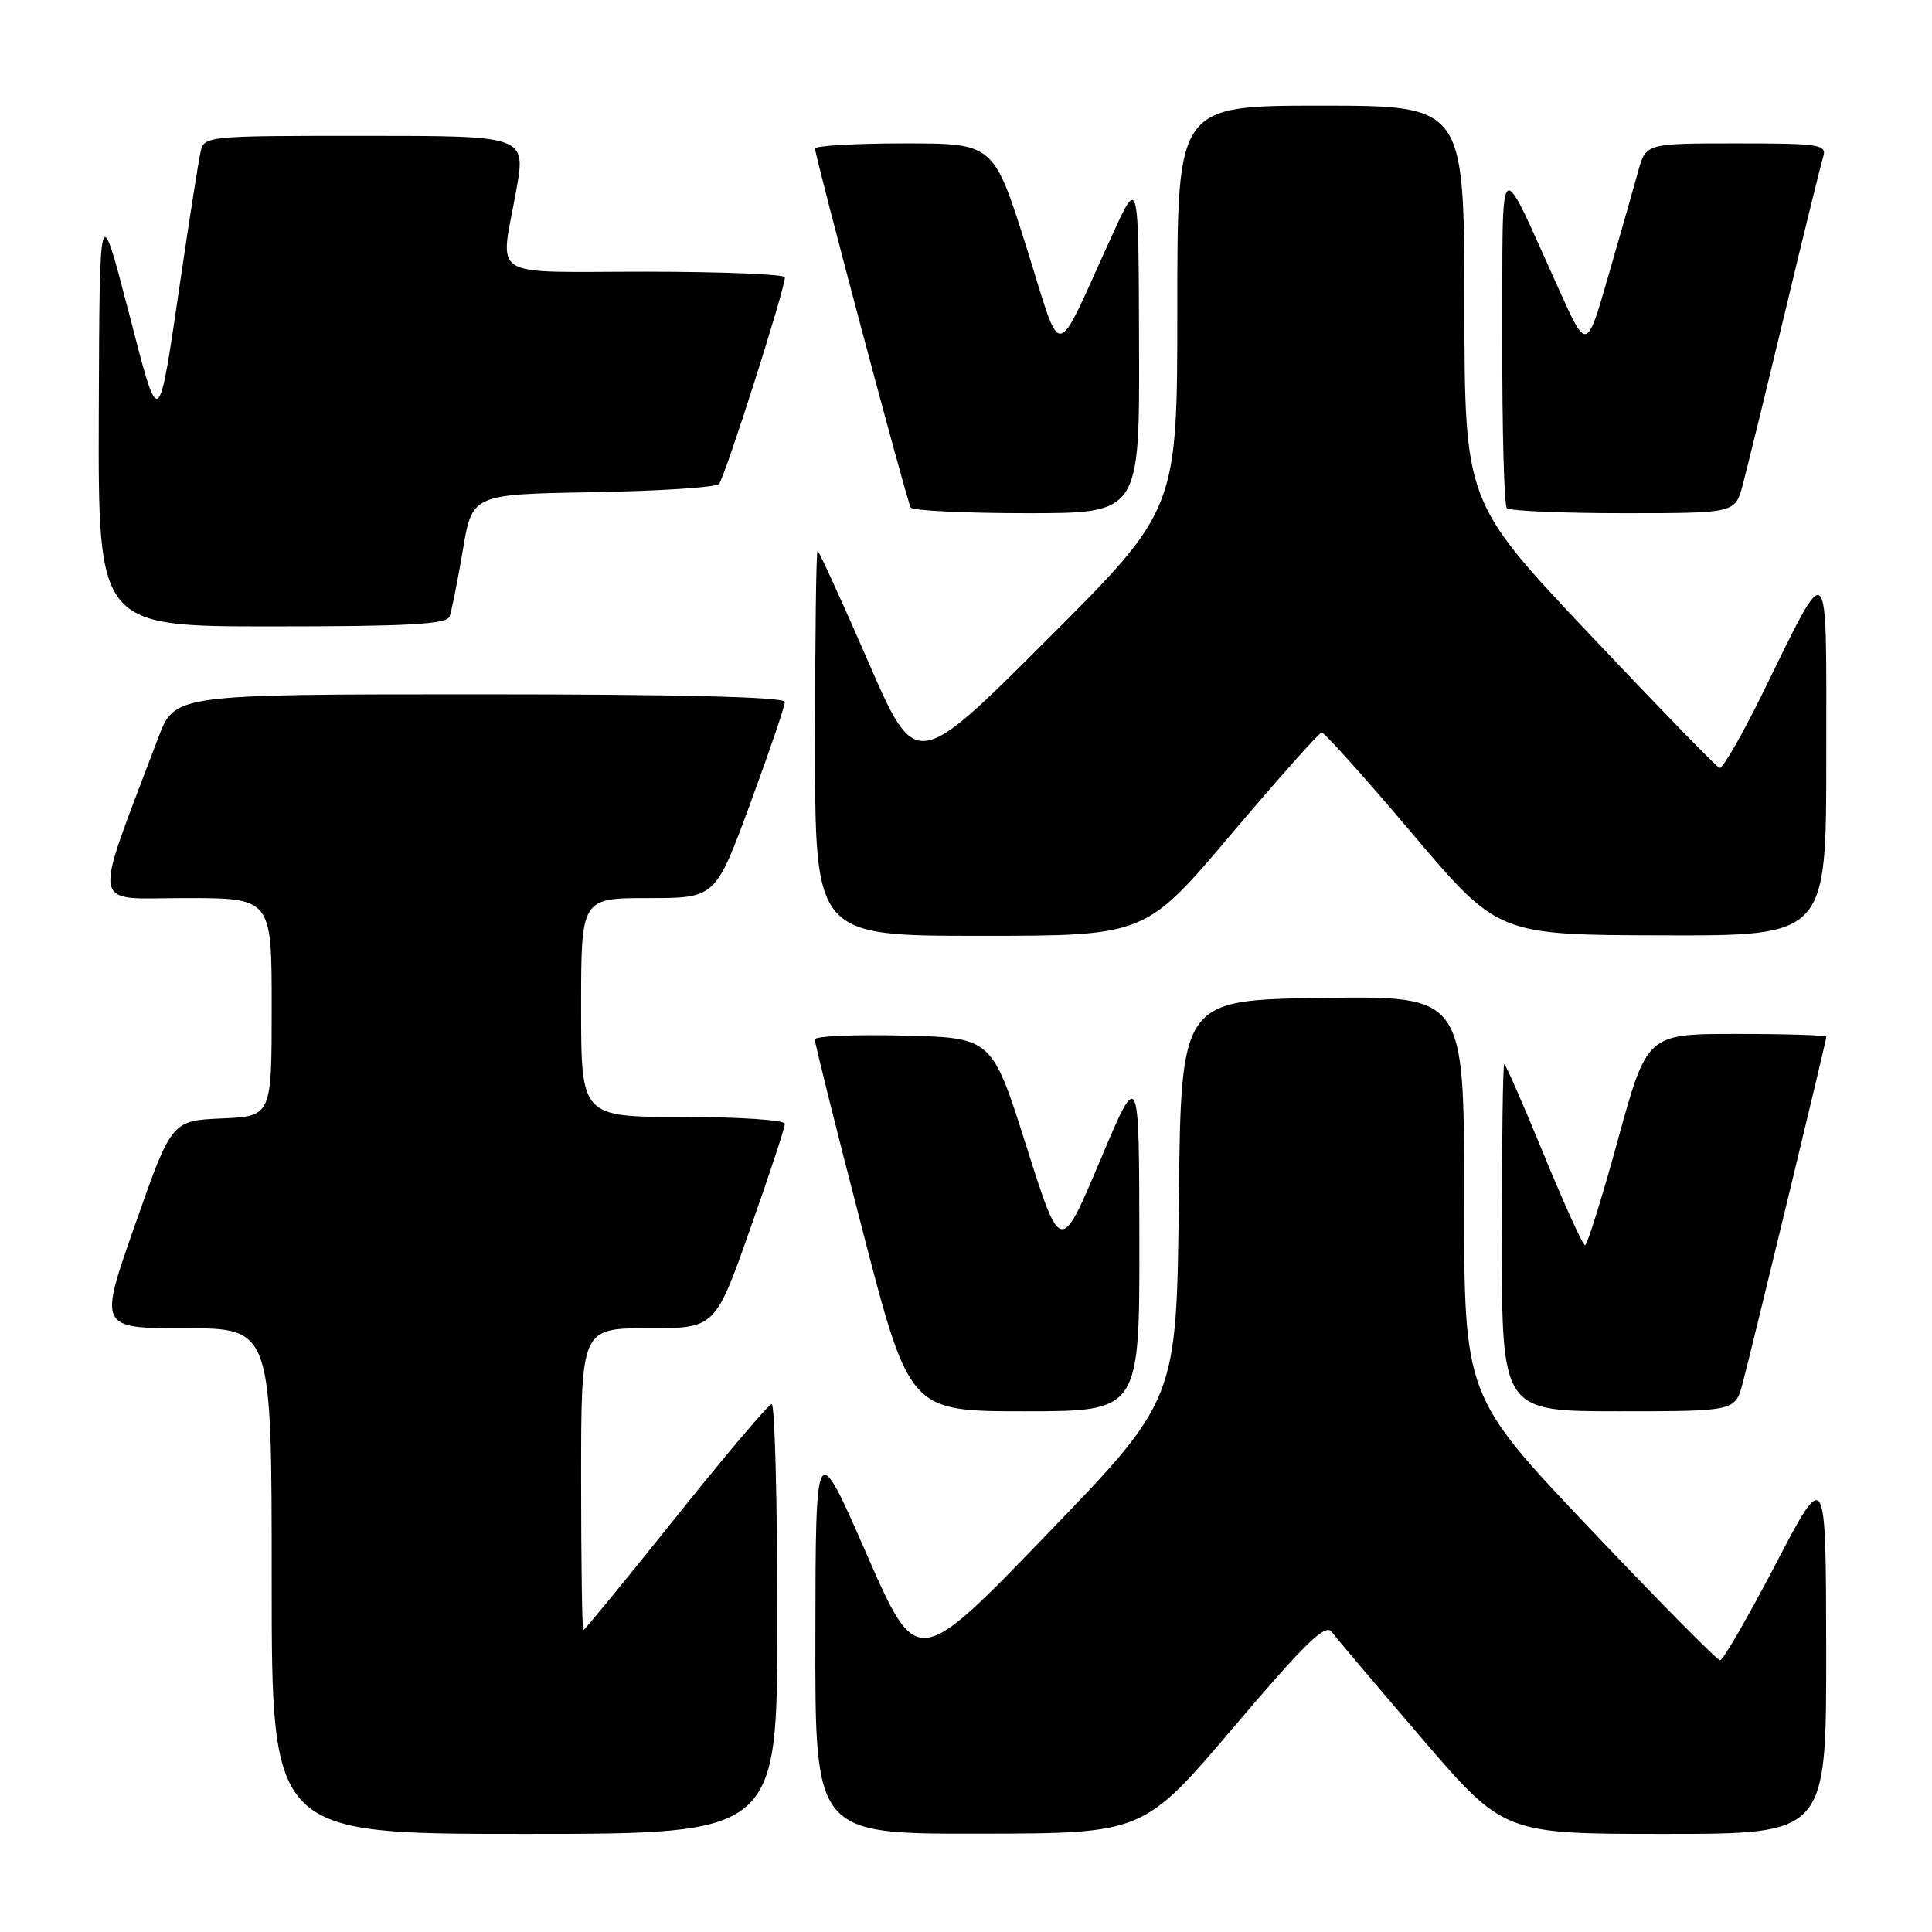 <?xml version="1.0" encoding="UTF-8" standalone="no"?>
<!DOCTYPE svg PUBLIC "-//W3C//DTD SVG 1.1//EN" "http://www.w3.org/Graphics/SVG/1.1/DTD/svg11.dtd" >
<svg xmlns="http://www.w3.org/2000/svg" xmlns:xlink="http://www.w3.org/1999/xlink" version="1.1" viewBox="0 0 256 256">
 <g >
 <path fill="currentColor"
d=" M 103.00 214.50 C 103.00 198.82 102.66 186.02 102.25 186.05 C 101.84 186.08 96.12 192.83 89.55 201.05 C 82.97 209.27 77.46 216.00 77.30 216.00 C 77.13 216.00 77.00 207.00 77.00 196.00 C 77.00 176.00 77.00 176.00 85.88 176.00 C 94.76 176.00 94.76 176.00 99.38 162.91 C 101.92 155.72 104.00 149.42 104.00 148.91 C 104.00 148.41 97.99 148.00 90.50 148.00 C 77.00 148.00 77.00 148.00 77.00 133.50 C 77.00 119.00 77.00 119.00 85.90 119.00 C 94.80 119.00 94.80 119.00 99.40 106.51 C 101.93 99.64 104.00 93.56 104.00 93.01 C 104.00 92.35 90.06 92.00 63.57 92.00 C 23.14 92.00 23.14 92.00 20.97 97.75 C 12.15 121.13 11.79 119.00 24.53 119.00 C 36.00 119.00 36.00 119.00 36.00 133.45 C 36.00 147.91 36.00 147.91 29.37 148.20 C 22.74 148.50 22.74 148.50 17.91 162.25 C 13.07 176.00 13.07 176.00 24.53 176.00 C 36.00 176.00 36.00 176.00 36.00 209.50 C 36.00 243.00 36.00 243.00 69.50 243.00 C 103.00 243.00 103.00 243.00 103.00 214.50 Z  M 163.45 228.88 C 172.92 217.73 175.61 215.11 176.45 216.22 C 177.03 217.00 182.40 223.34 188.38 230.32 C 199.26 243.00 199.26 243.00 220.63 243.00 C 242.00 243.00 242.00 243.00 241.98 218.75 C 241.95 194.50 241.95 194.50 235.29 207.25 C 231.62 214.26 228.31 220.00 227.92 220.00 C 227.54 220.00 219.75 212.12 210.61 202.48 C 194.00 184.96 194.00 184.96 194.00 158.46 C 194.00 131.96 194.00 131.96 175.25 132.23 C 156.50 132.50 156.50 132.50 156.20 159.00 C 155.91 185.50 155.91 185.50 138.70 203.33 C 121.50 221.16 121.50 221.16 114.79 205.83 C 108.08 190.50 108.08 190.50 108.04 216.75 C 108.00 243.00 108.00 243.00 129.75 242.97 C 151.50 242.94 151.50 242.94 163.45 228.88 Z  M 150.97 164.25 C 150.94 141.50 150.94 141.50 145.74 153.85 C 140.53 166.19 140.53 166.19 135.99 151.85 C 131.44 137.50 131.44 137.50 119.72 137.22 C 113.27 137.06 107.99 137.29 107.97 137.72 C 107.95 138.15 110.76 149.41 114.22 162.75 C 120.50 187.00 120.50 187.00 135.75 187.00 C 151.00 187.00 151.00 187.00 150.97 164.25 Z  M 230.92 183.25 C 232.22 178.34 242.00 137.87 242.00 137.38 C 242.00 137.17 236.65 137.00 230.12 137.00 C 218.24 137.00 218.24 137.00 214.39 151.00 C 212.28 158.70 210.31 165.00 210.02 165.00 C 209.73 164.99 207.28 159.59 204.57 153.00 C 201.86 146.40 199.50 141.00 199.32 141.00 C 199.14 141.00 199.00 151.35 199.00 164.00 C 199.00 187.00 199.00 187.00 214.46 187.00 C 229.92 187.00 229.92 187.00 230.92 183.25 Z  M 163.12 110.56 C 169.38 103.17 174.78 97.09 175.12 97.06 C 175.47 97.03 180.87 103.05 187.12 110.44 C 198.50 123.88 198.50 123.88 220.25 123.94 C 242.00 124.00 242.00 124.00 241.99 100.25 C 241.99 72.99 242.56 73.55 233.53 91.91 C 230.80 97.47 228.24 101.91 227.84 101.76 C 227.44 101.62 219.68 93.62 210.59 84.00 C 194.07 66.50 194.07 66.50 194.04 40.25 C 194.00 14.00 194.00 14.00 175.00 14.00 C 156.00 14.00 156.00 14.00 156.00 40.76 C 156.00 67.52 156.00 67.52 138.67 84.83 C 121.33 102.15 121.33 102.15 115.00 87.57 C 111.51 79.56 108.52 73.00 108.33 73.00 C 108.15 73.00 108.00 84.47 108.00 98.50 C 108.00 124.00 108.00 124.00 129.87 124.00 C 151.75 124.00 151.75 124.00 163.12 110.56 Z  M 59.57 81.69 C 59.84 80.96 60.63 77.03 61.32 72.94 C 62.56 65.50 62.56 65.50 78.51 65.22 C 87.28 65.07 94.82 64.58 95.26 64.14 C 96.01 63.39 103.99 38.39 104.00 36.75 C 104.00 36.34 95.67 36.00 85.50 36.00 C 64.36 36.00 66.26 37.20 68.40 25.25 C 69.70 18.00 69.70 18.00 48.37 18.00 C 27.06 18.00 27.04 18.00 26.55 20.25 C 26.28 21.49 25.14 28.80 24.00 36.50 C 20.89 57.57 21.21 57.37 16.96 41.00 C 13.19 26.50 13.19 26.50 13.09 54.75 C 13.00 83.00 13.00 83.00 36.03 83.00 C 54.13 83.00 59.17 82.72 59.57 81.69 Z  M 150.93 45.75 C 150.87 23.50 150.87 23.50 147.44 31.00 C 139.48 48.43 140.89 48.22 135.99 32.70 C 131.66 19.00 131.66 19.00 119.83 19.00 C 113.32 19.00 108.00 19.31 108.00 19.69 C 108.00 20.75 120.16 66.41 120.67 67.25 C 120.91 67.66 127.84 68.00 136.06 68.00 C 151.00 68.00 151.00 68.00 150.93 45.75 Z  M 230.92 64.25 C 231.47 62.19 233.98 51.95 236.49 41.50 C 238.99 31.05 241.29 21.71 241.59 20.75 C 242.09 19.15 241.10 19.00 230.11 19.00 C 218.08 19.00 218.08 19.00 217.05 22.75 C 216.49 24.81 214.72 31.00 213.13 36.50 C 210.25 46.50 210.25 46.50 206.63 38.50 C 198.36 20.20 199.13 19.58 199.06 44.58 C 199.03 56.73 199.30 66.97 199.67 67.33 C 200.03 67.70 206.99 68.00 215.13 68.00 C 229.92 68.00 229.92 68.00 230.92 64.25 Z "/>
</g>
</svg>